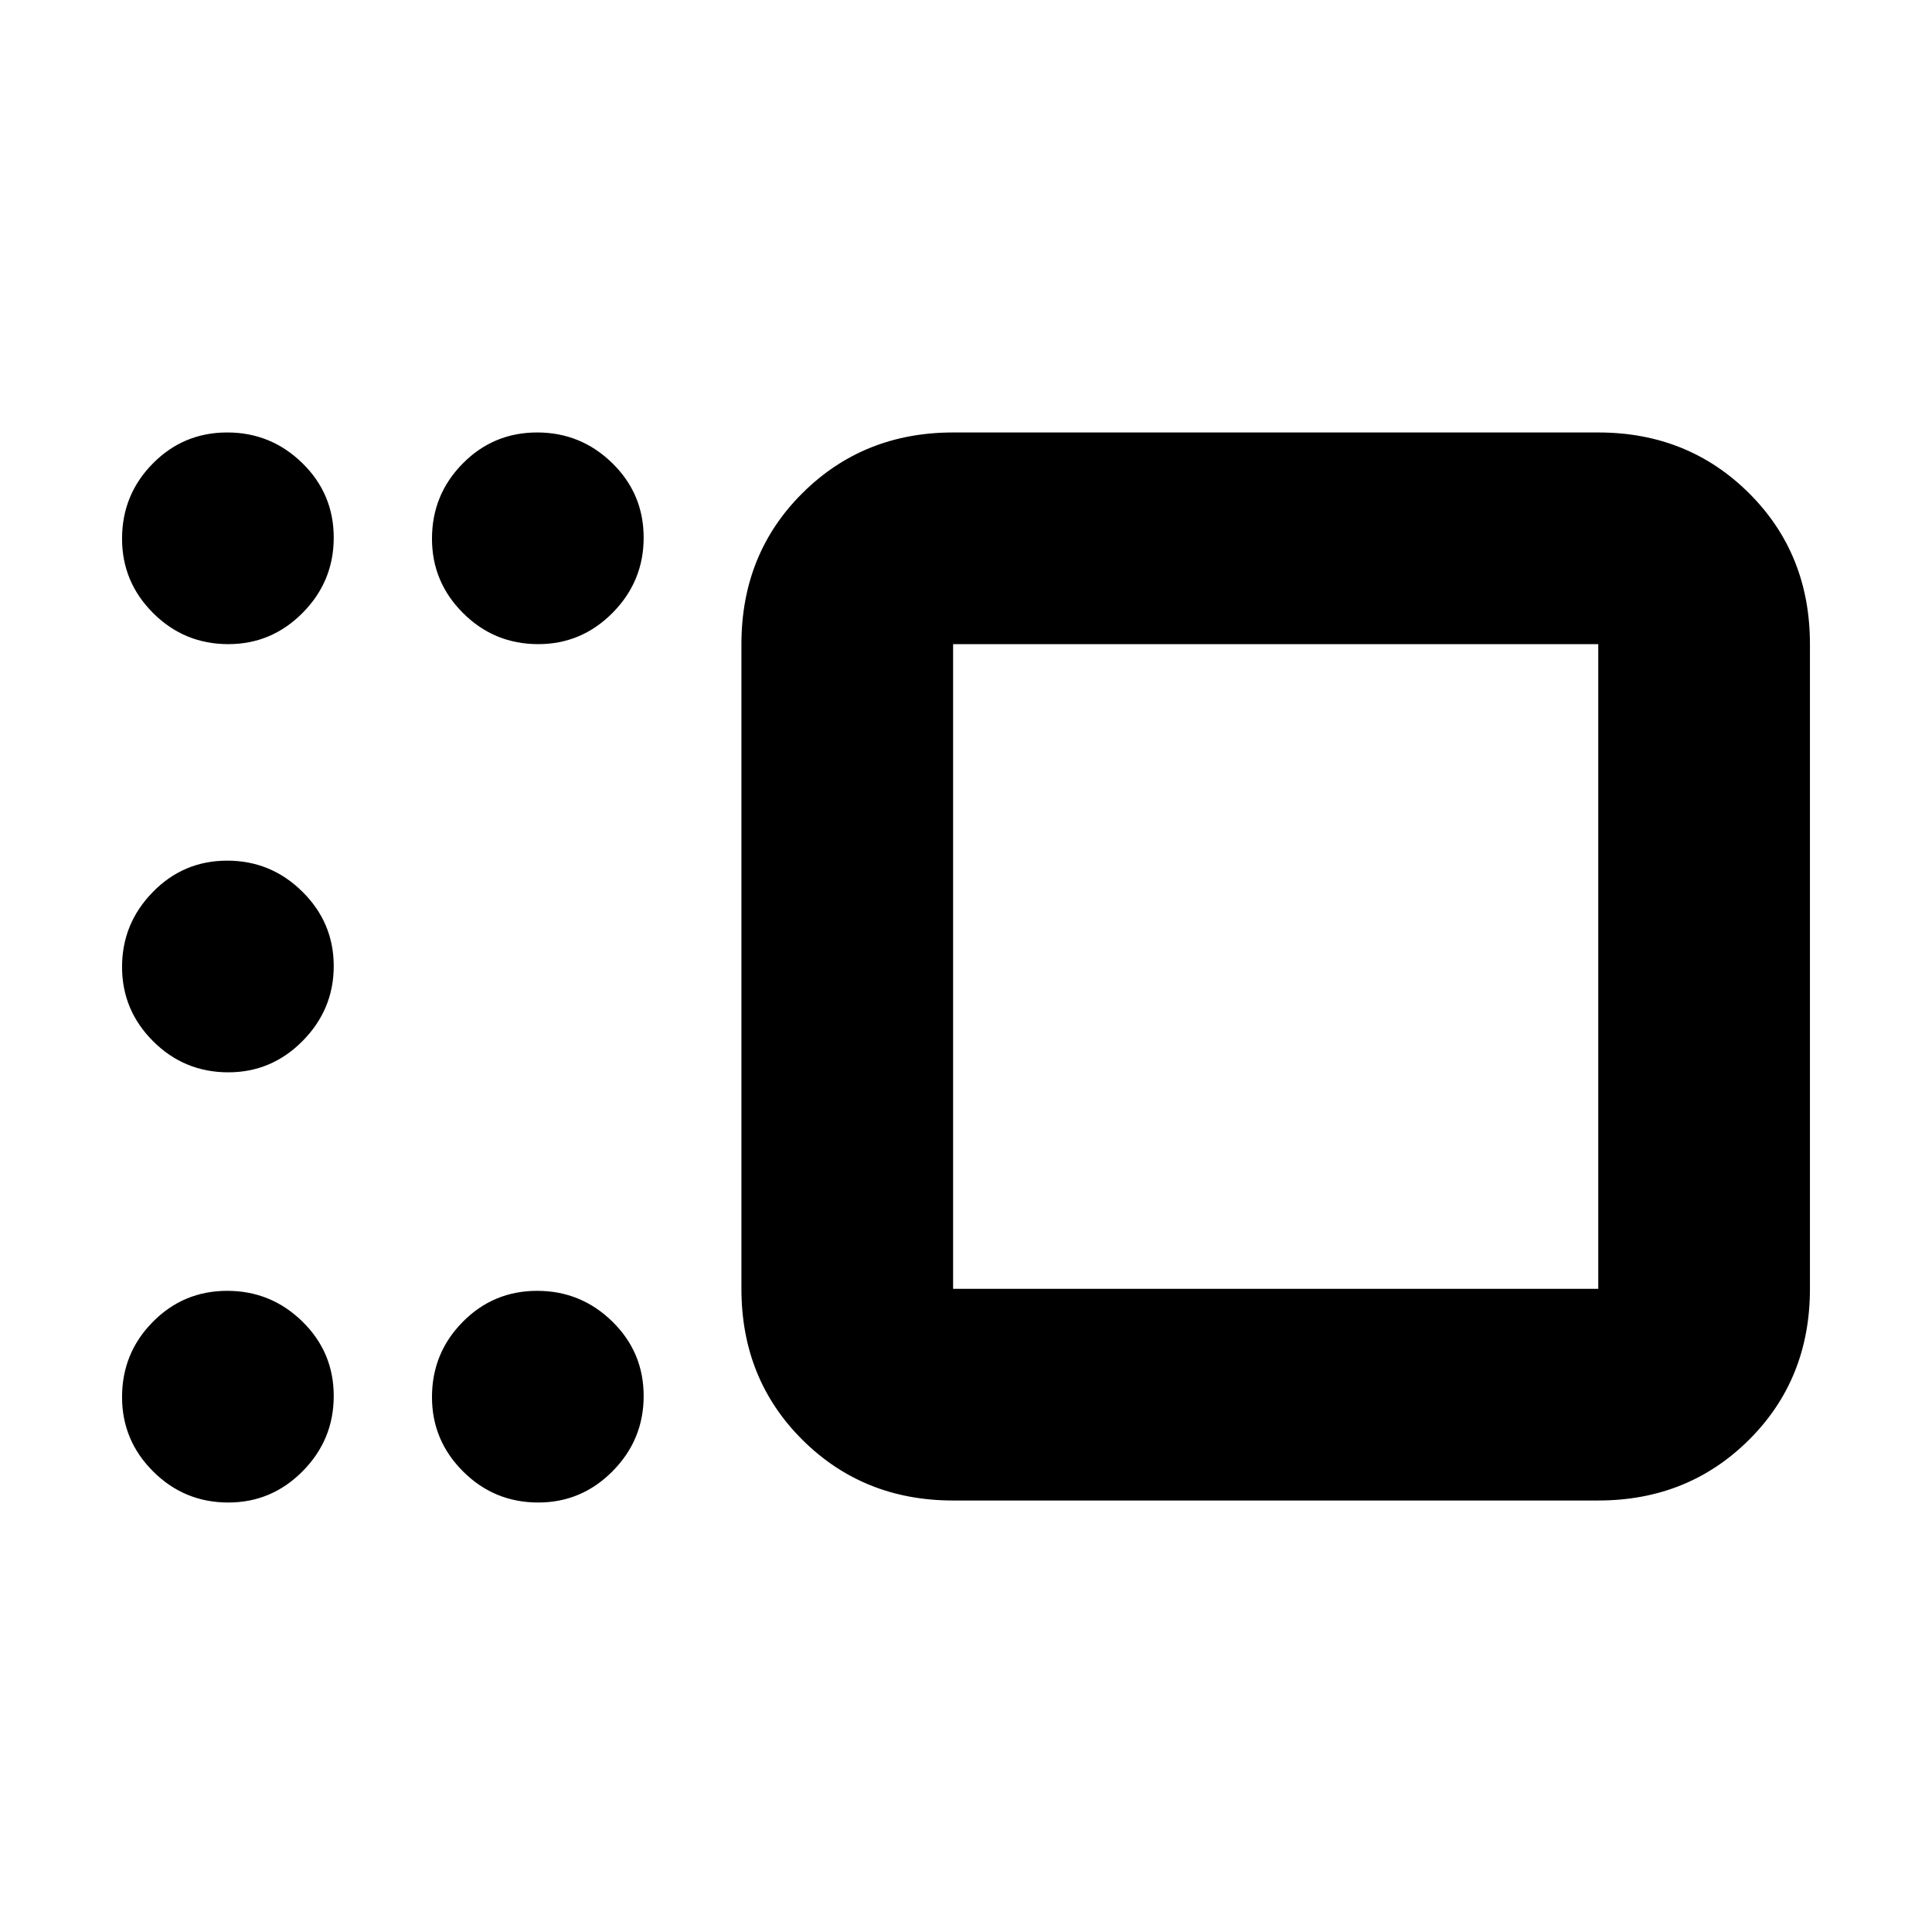 <svg xmlns="http://www.w3.org/2000/svg" height="20" viewBox="0 -960 960 960" width="20"><path d="M473.59-214.41q-44.57 0-74.87-30.14-30.31-30.13-30.31-75.04v-320.34q0-44.91 30.31-75.04 30.3-30.14 74.87-30.14h320.58q44.57 0 74.88 30.14 30.3 30.13 30.3 75.04v320.34q0 44.91-30.3 75.04-30.31 30.14-74.88 30.14H473.59Zm0-425.52v320.34h320.58v-320.34H473.59Zm-206.14 0q-21.88 0-37.34-15.42-15.46-15.41-15.46-36.96 0-21.89 15.25-37.34 15.24-15.46 37.01-15.46 21.76 0 37.34 15.25 15.58 15.24 15.58 37.01 0 21.76-15.42 37.34-15.41 15.58-36.96 15.58Zm-154 0q-21.88 0-37.34-15.42-15.46-15.41-15.46-36.96 0-21.89 15.25-37.34 15.24-15.46 37.01-15.46 21.76 0 37.34 15.25 15.58 15.24 15.58 37.01 0 21.76-15.42 37.34-15.41 15.58-36.96 15.58Zm0 212.76q-21.88 0-37.34-15.42Q60.65-458 60.65-479.55t15.25-37.17q15.24-15.63 37.01-15.63 21.76 0 37.34 15.42 15.58 15.41 15.58 36.96t-15.42 37.17q-15.41 15.63-36.96 15.63Zm0 213.76q-21.88 0-37.34-15.42-15.46-15.41-15.46-36.96 0-21.88 15.25-37.34 15.24-15.46 37.01-15.46 21.76 0 37.34 15.25 15.58 15.24 15.58 37.01 0 21.76-15.42 37.34-15.41 15.58-36.96 15.58Zm154 0q-21.88 0-37.34-15.42-15.46-15.41-15.46-36.96 0-21.88 15.25-37.34 15.24-15.46 37.01-15.46 21.76 0 37.34 15.25 15.58 15.24 15.58 37.01 0 21.76-15.42 37.34-15.41 15.58-36.96 15.58ZM634-479.76Z"/></svg>
